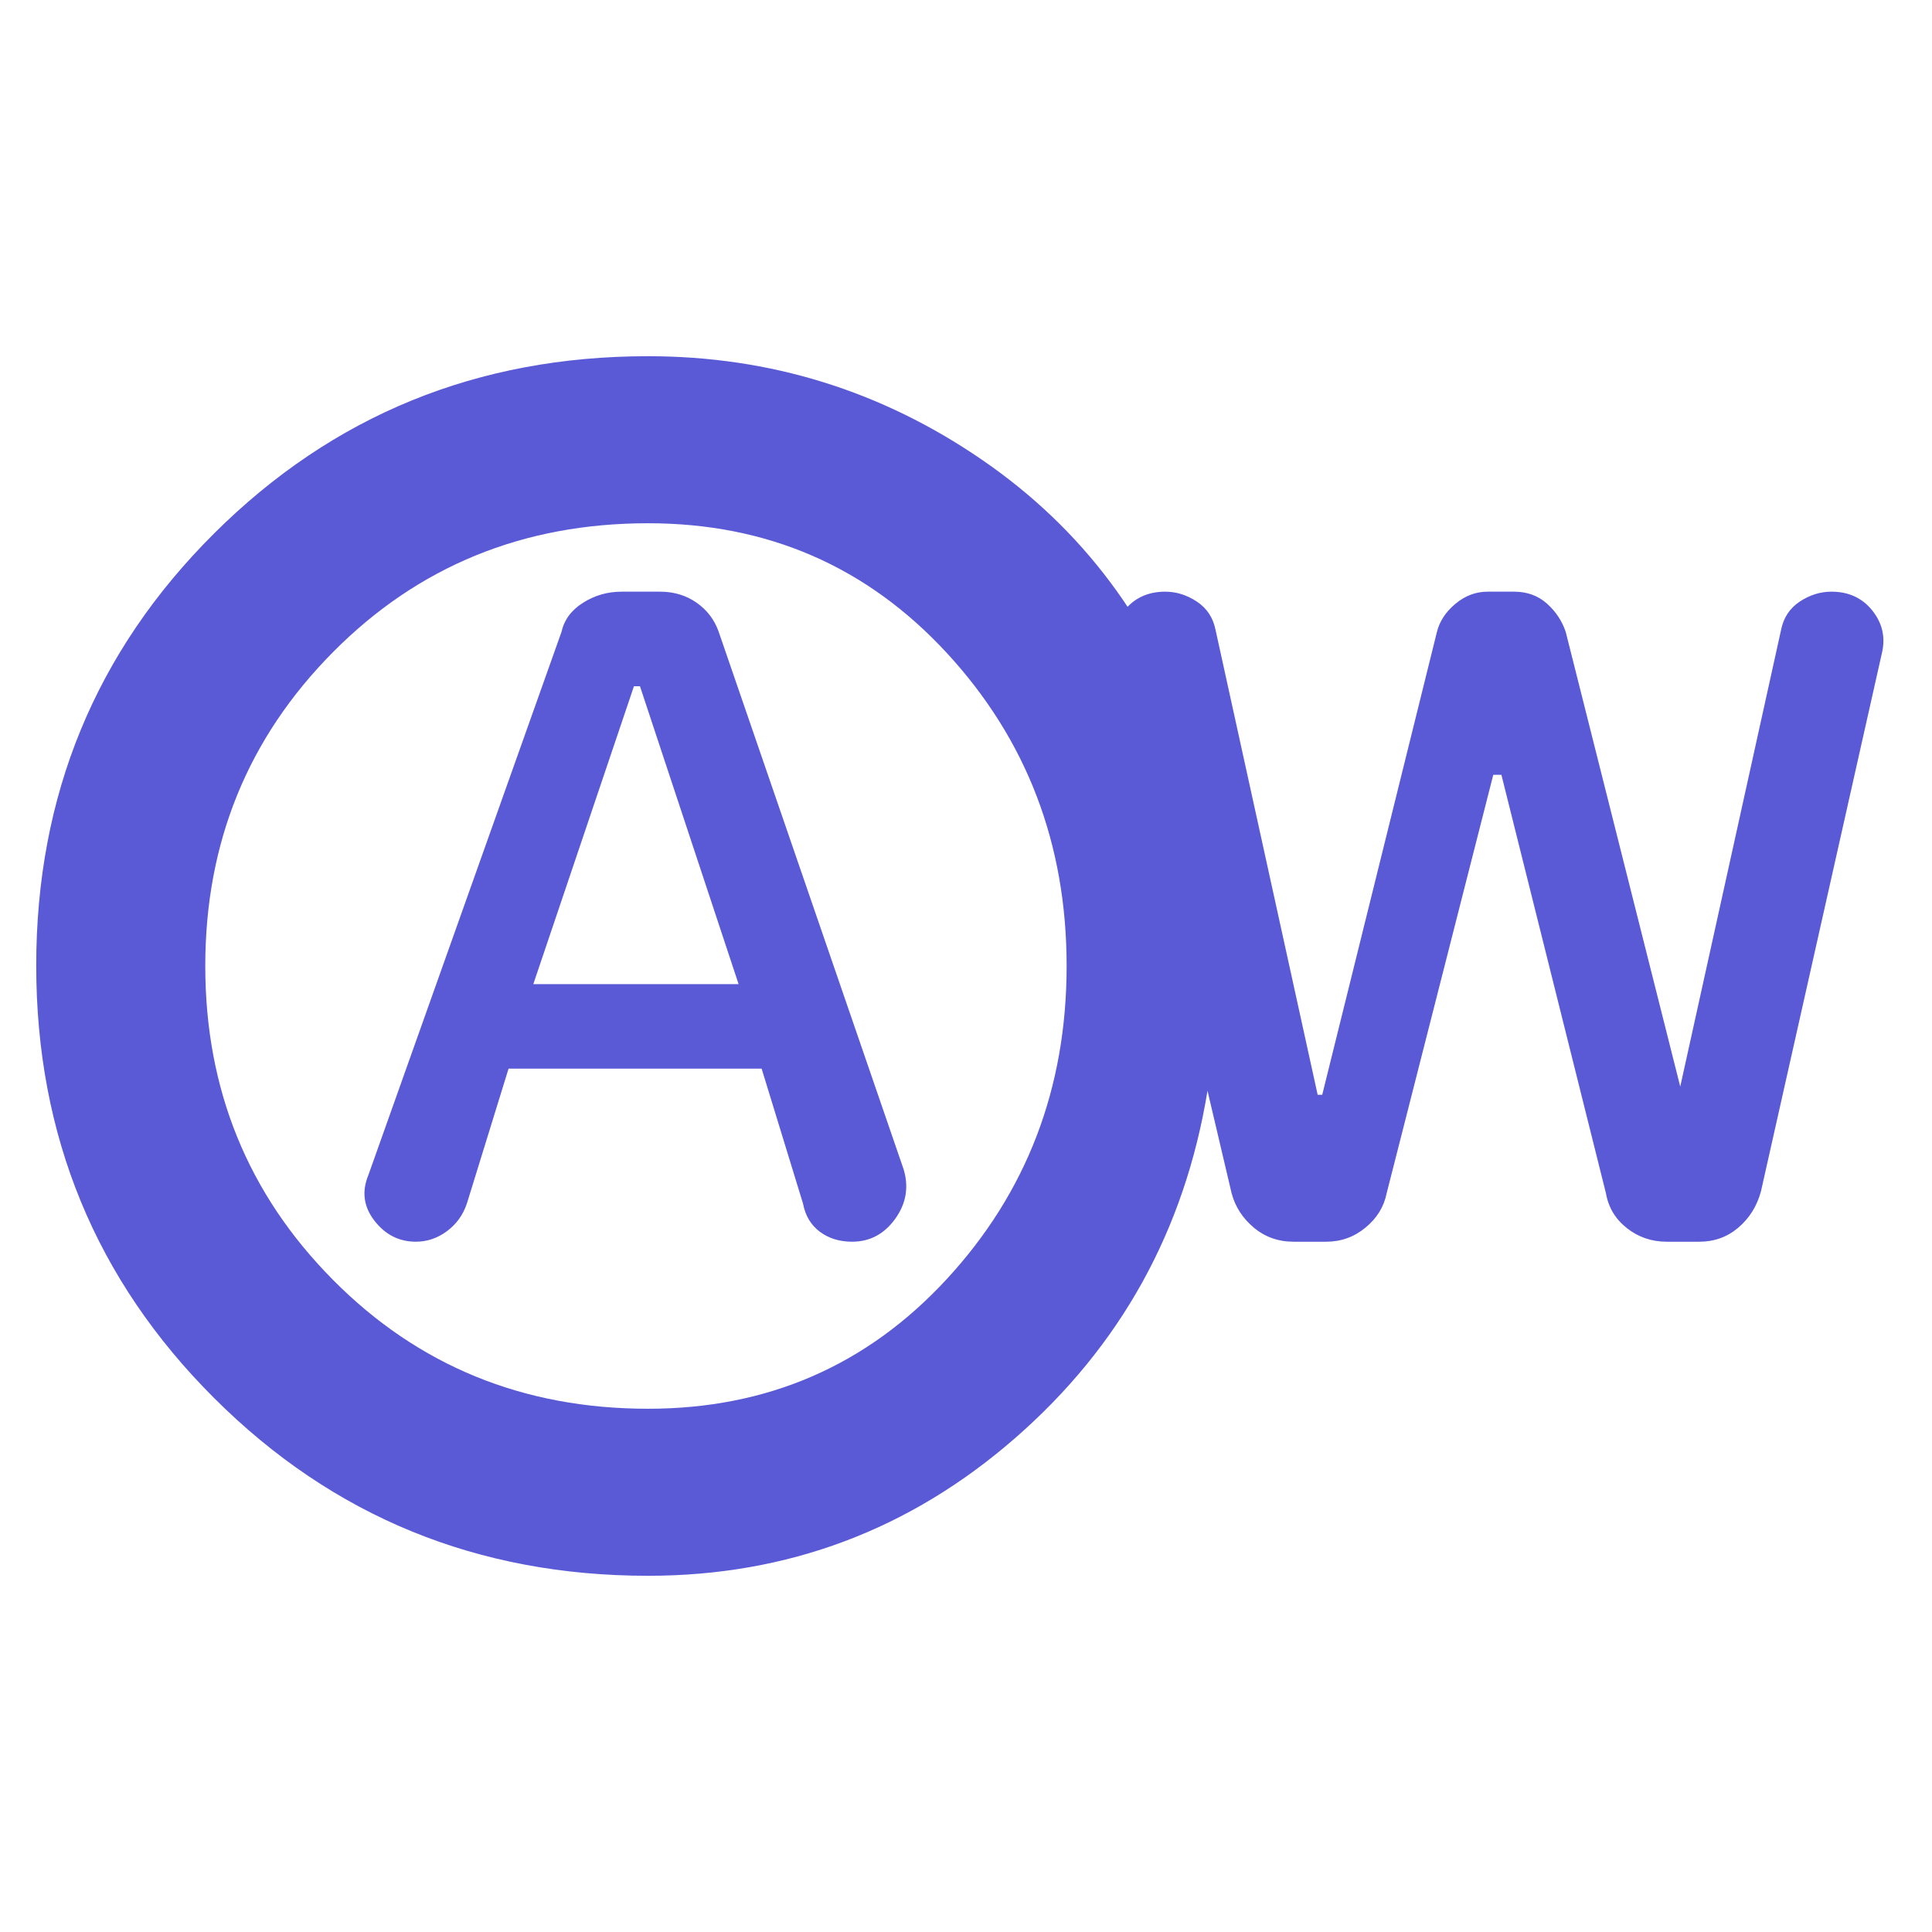 <svg xmlns="http://www.w3.org/2000/svg" height="48" viewBox="0 -960 960 960" width="48"><path fill="rgb(90, 90, 215)" d="M252.7-429h125.75L399-362q1.71 9.07 8.36 14.03Q414-343 423.39-343q13.25 0 21.43-11.37Q453-365.73 449-379l-91.87-267.03Q354-655 346.17-660.5q-7.82-5.5-18.21-5.5h-19.13q-10.4 0-19.11 5.5Q281-655 279-646l-96 270q-5 12.17 3.07 22.58Q194.14-343 206.66-343q8.34 0 15.42-5.23 7.07-5.24 9.92-13.77l20.7-67Zm12.3-42 50-148h3l49 148H265Zm57 294q-127.07 0-215.54-88.24Q18-353.48 18-480.24T106.45-695q88.45-88 215.51-88Q413-783 488-731.5 563-680 593-591l-39-44q-3-11.86 4.5-21.43T579-666q8.27 0 15.73 4.94 7.45 4.94 9.27 14.06l50.74 231H657l57-230q2-8 9.22-14 7.21-6 15.94-6h13.24q9.63 0 16.27 5.93 6.64 5.94 9.33 14.07l57.93 230H834l51-231q1.82-9.12 9.27-14.06Q901.73-666 910-666q13 0 20.5 9.57T935-635l-60 267.03Q872-357 863.77-350q-8.23 7-19.39 7h-16.23q-11.15 0-19.72-6.72-8.57-6.72-10.43-17.28l-51.96-208H742l-53 208q-2 10-10.5 17-8.49 7-19.49 7h-16.24q-11.37 0-19.71-6.97-8.35-6.97-11.06-17.03l-12-51q-17 104-95.5 172.5T322-177Zm0-83q89 0 148.5-64.5T530-480q0-91-59.5-155.5T322-700q-93 0-156.5 64T102-480q0 92 63.5 156T322-260Zm-6-220Z"/></svg>
